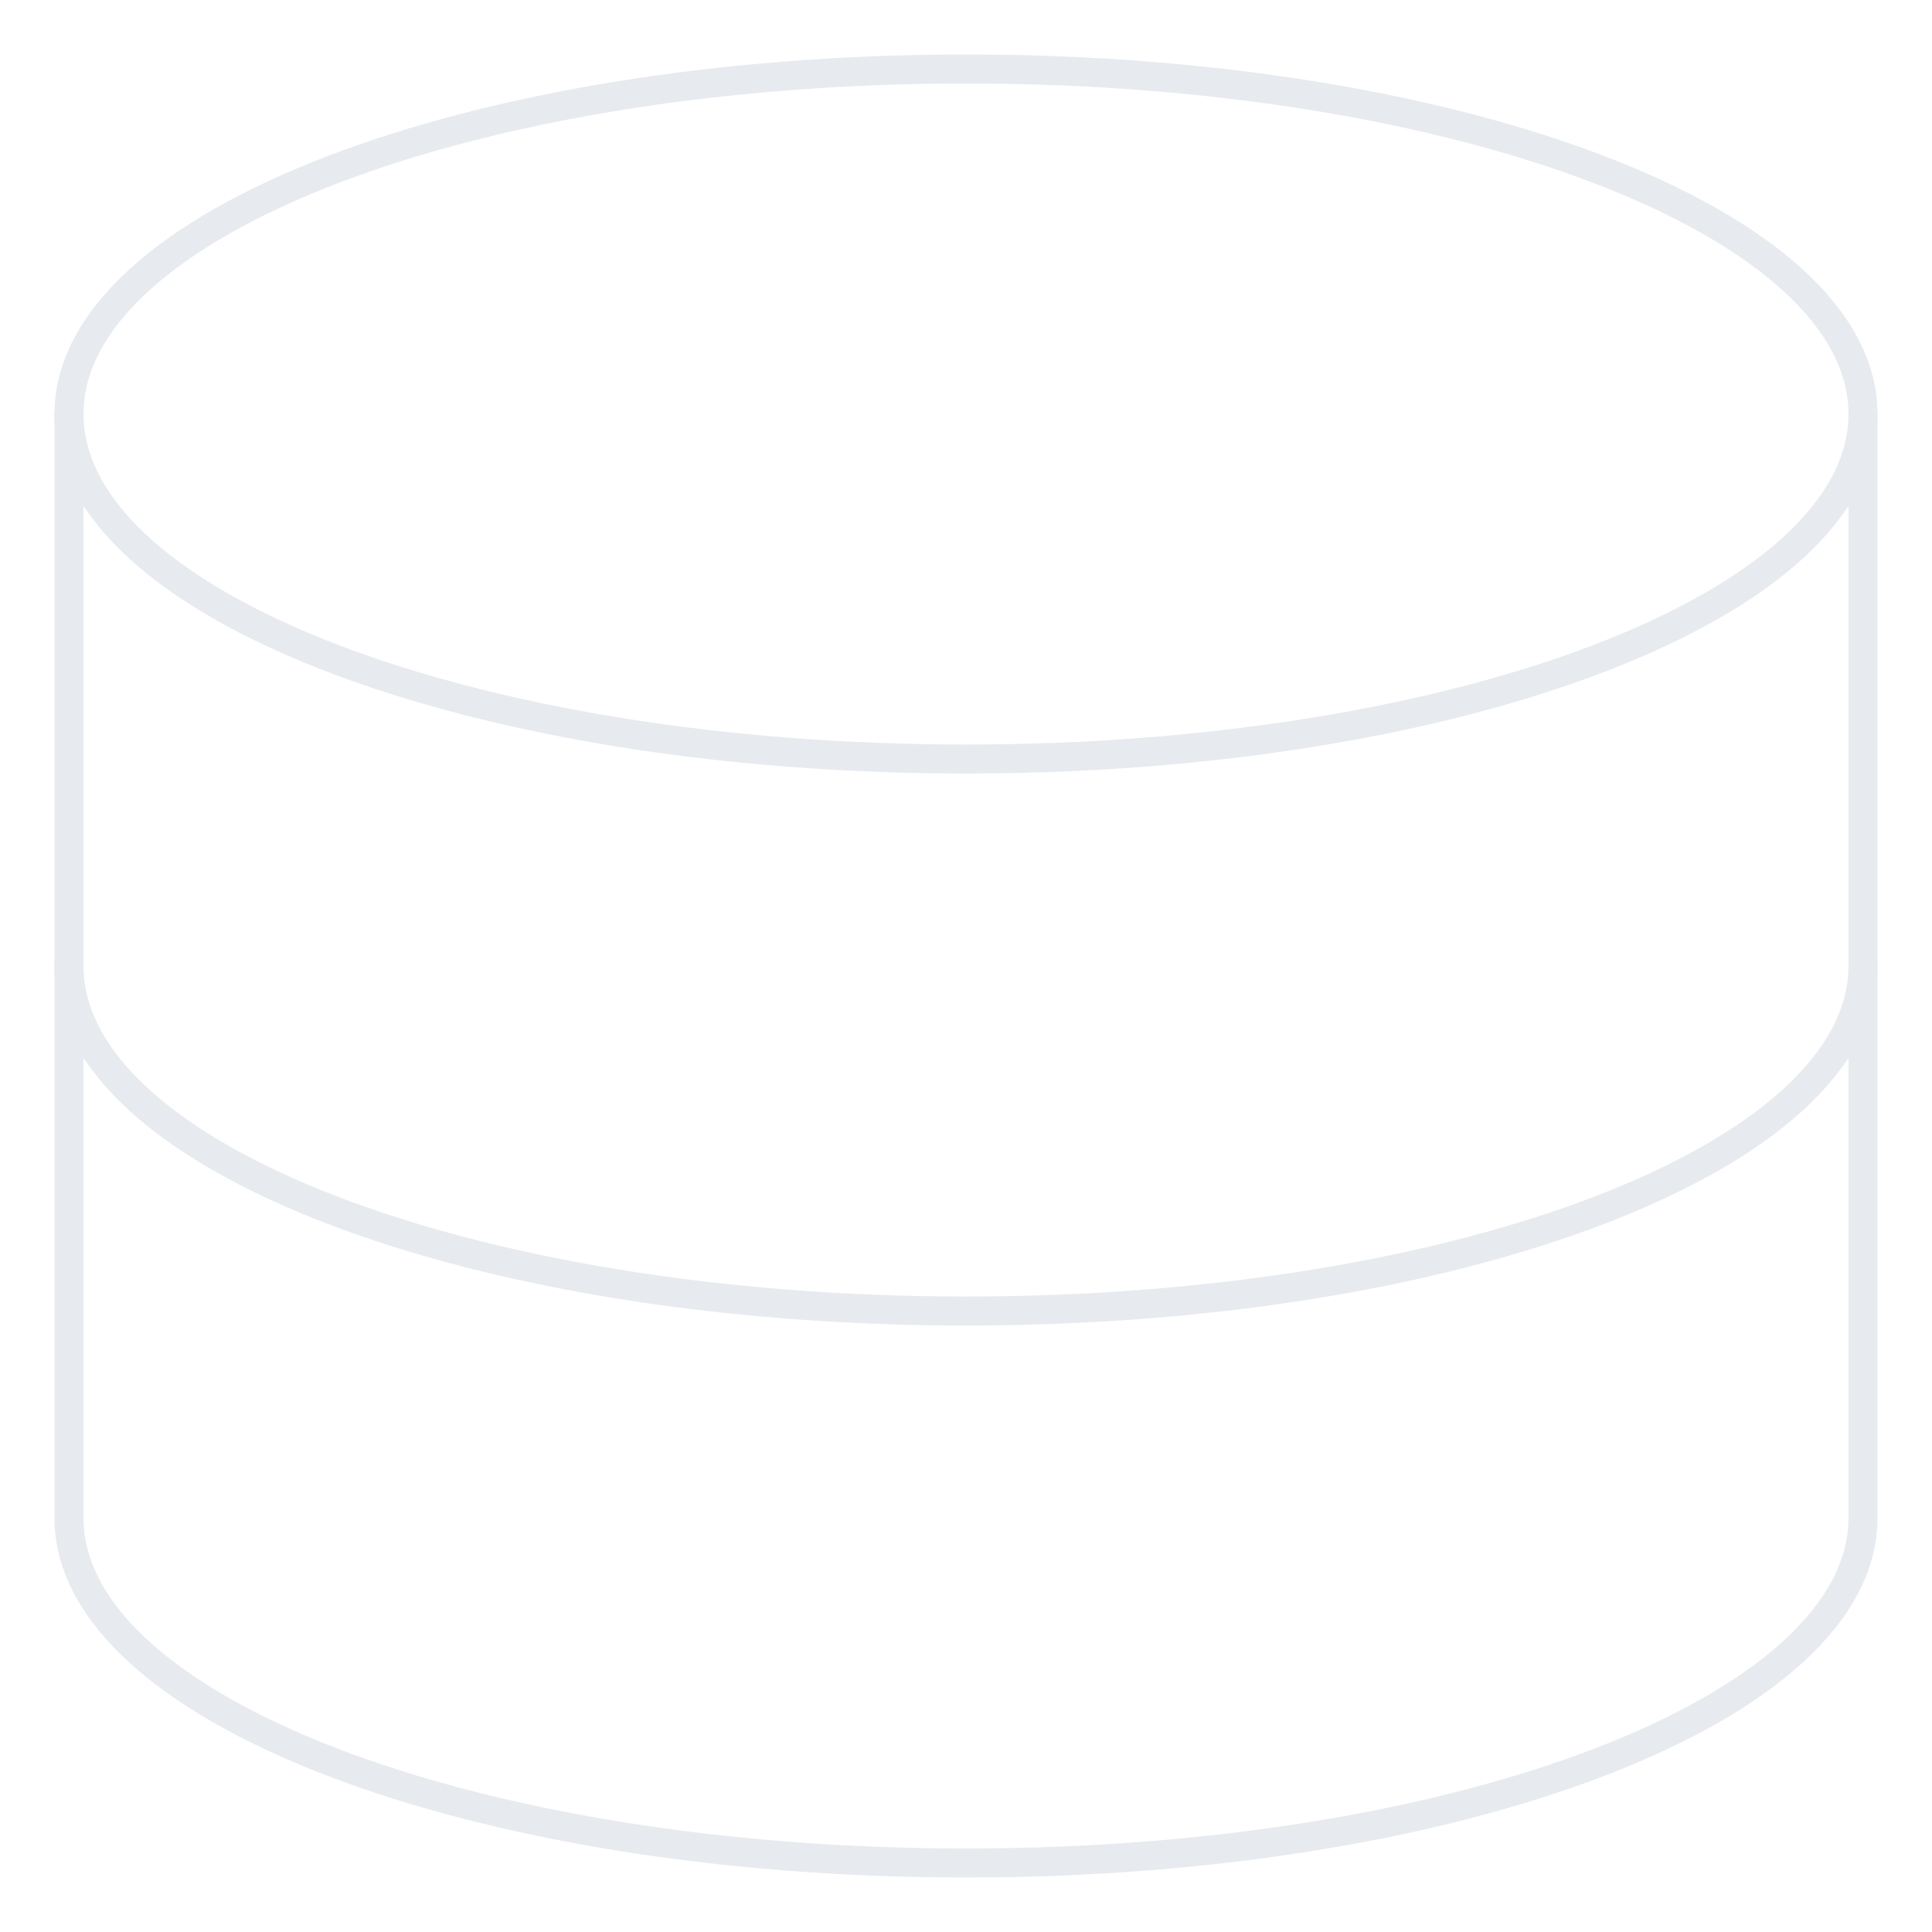 <svg width="100" height="100" viewBox="0 0 100 100" fill="none" xmlns="http://www.w3.org/2000/svg">
<g opacity="0.1">
<path d="M50 39.286C75.642 39.286 96.428 31.291 96.428 21.429C96.428 11.566 75.642 3.571 50 3.571C24.358 3.571 3.571 11.566 3.571 21.429C3.571 31.291 24.358 39.286 50 39.286Z" stroke="#0F2453" stroke-width="1.5" stroke-linecap="round" stroke-linejoin="round"/>
<path d="M3.571 21.428V78.571C3.571 88.428 24.357 96.428 50 96.428C75.643 96.428 96.428 88.428 96.428 78.571V21.428" stroke="#0F2453" stroke-width="1.5" stroke-linecap="round" stroke-linejoin="round"/>
<path d="M96.428 50C96.428 59.857 75.643 67.857 50 67.857C24.357 67.857 3.571 59.857 3.571 50" stroke="#0F2453" stroke-width="1.5" stroke-linecap="round" stroke-linejoin="round"/>
</g>
</svg>
